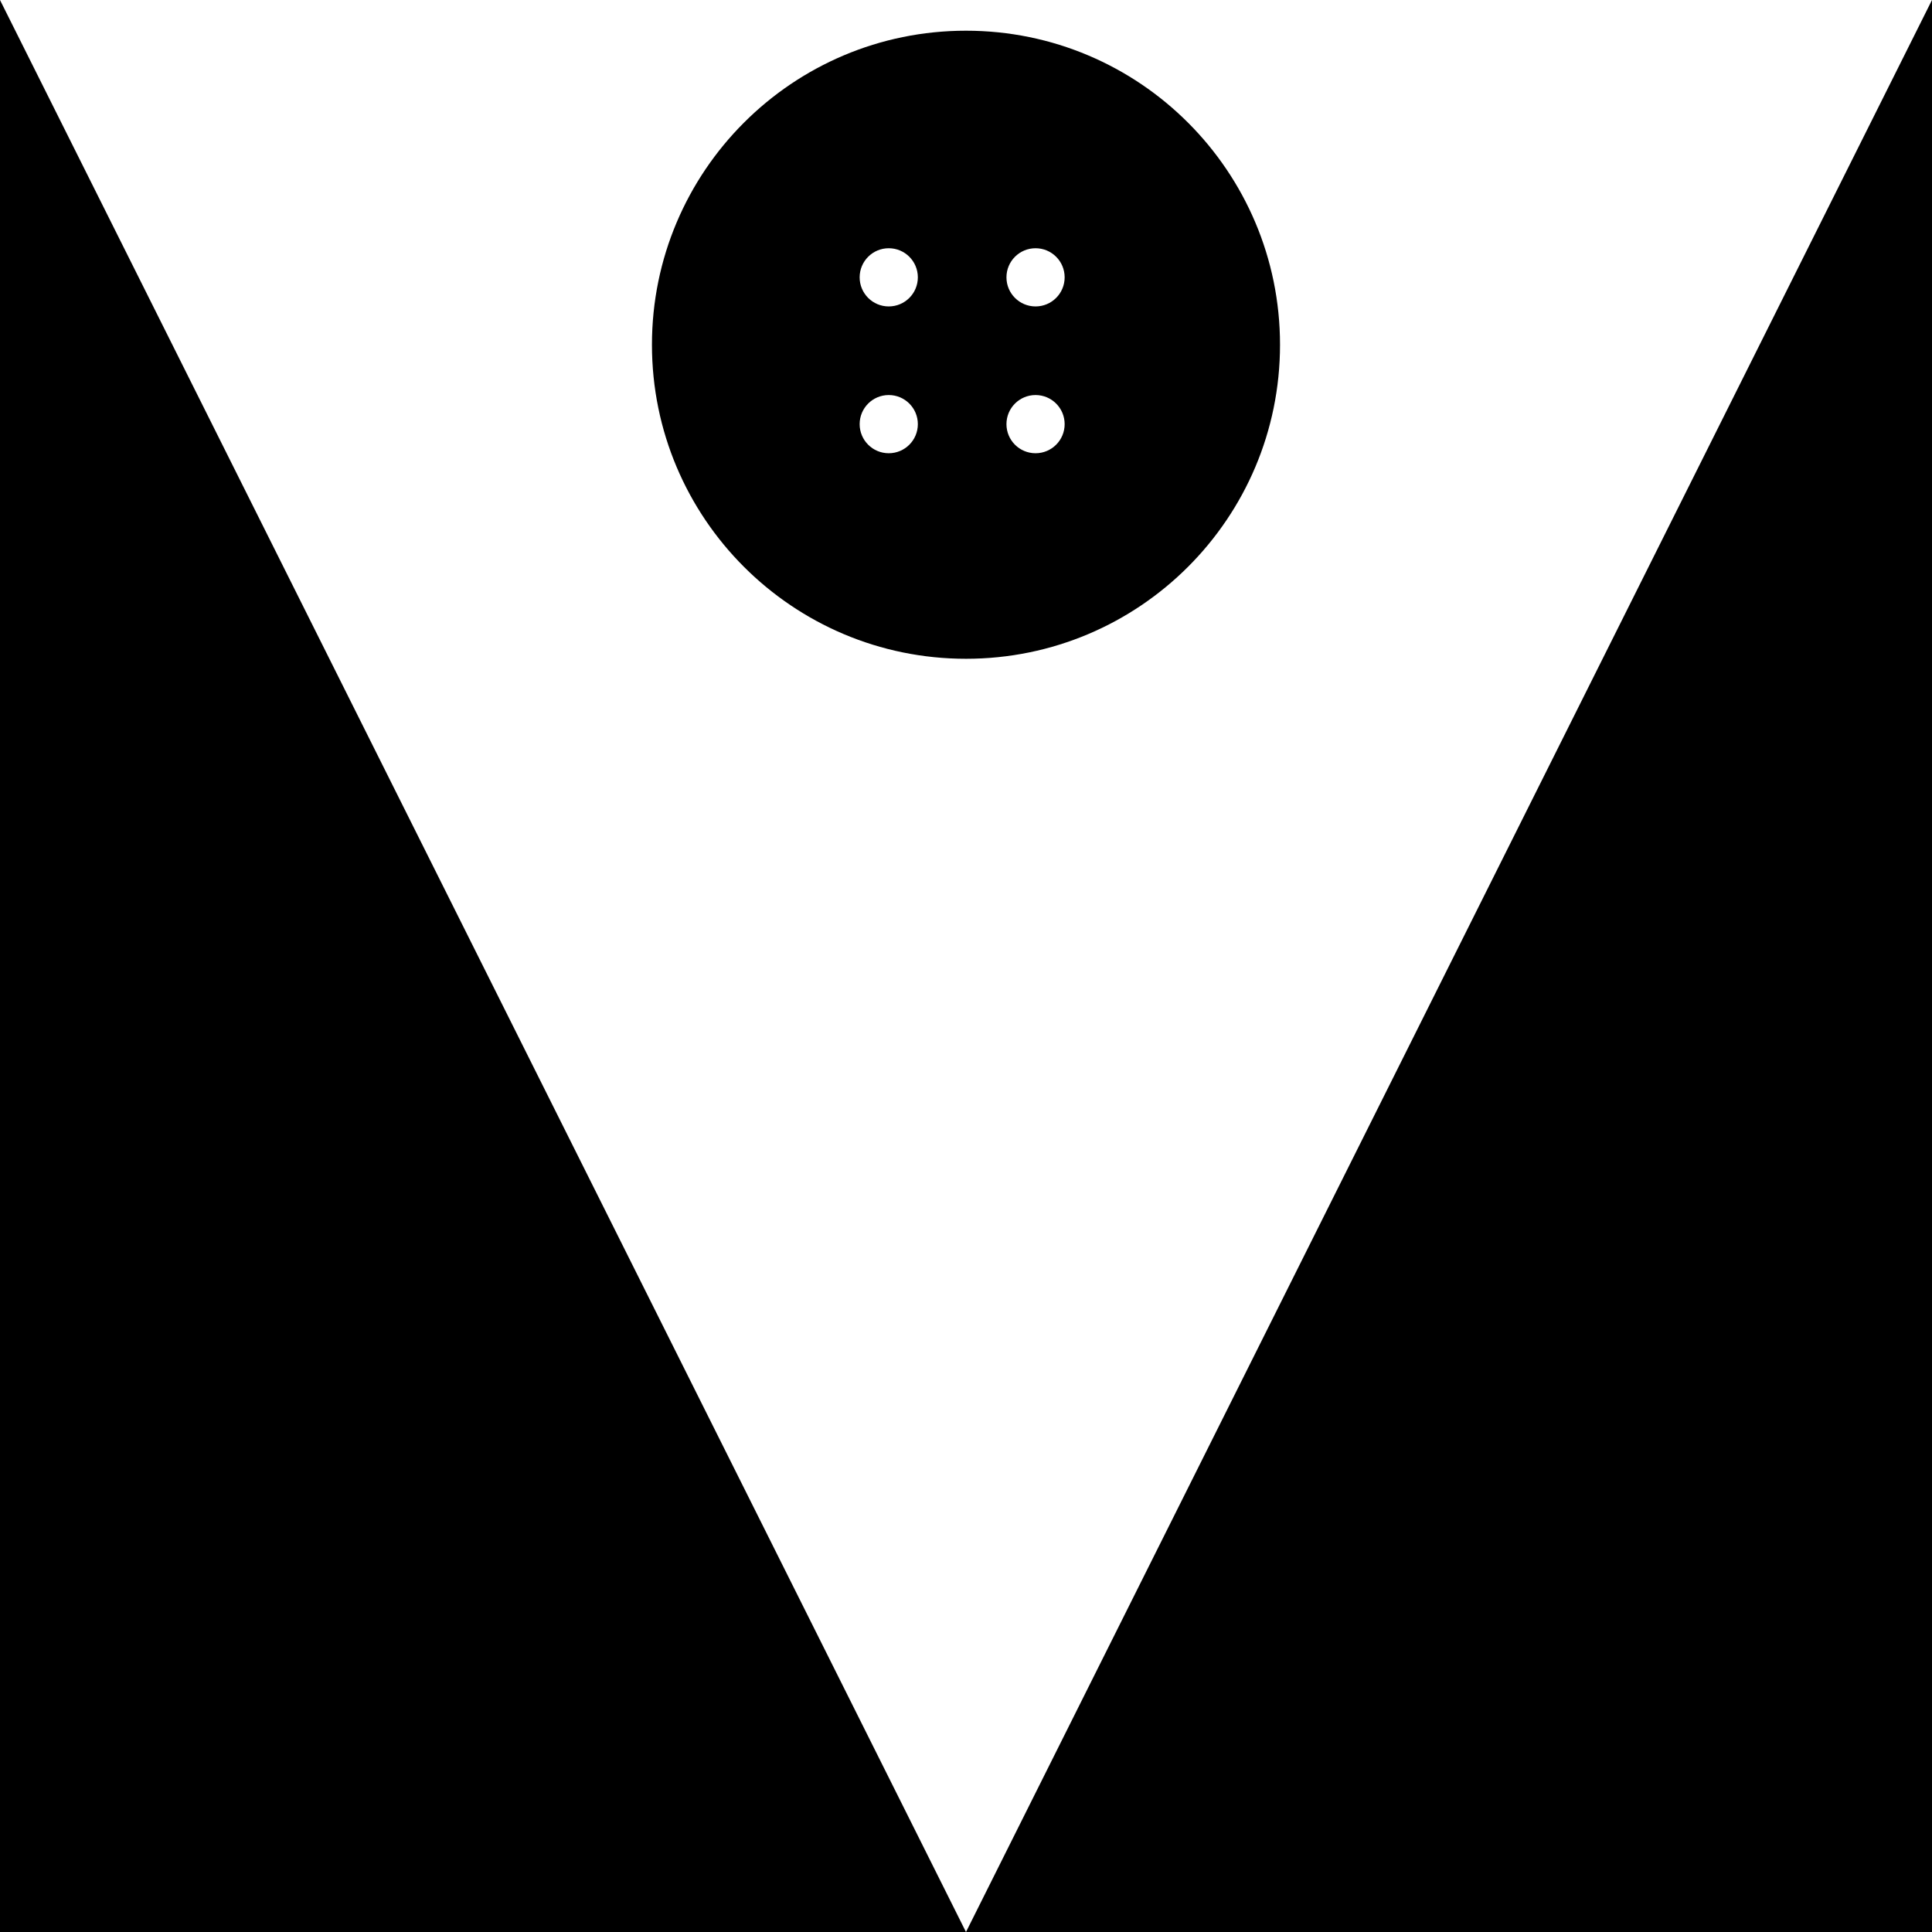 <svg data-name="Layer 1" xmlns="http://www.w3.org/2000/svg" viewBox="0 0 599.59 599.59"><path d="M299.79 599.59h299.8V0l-299.8 599.59zM0 599.59h299.79L0 0v599.59zM299.79 204.45c53.83 0 97.46-43.63 97.46-97.46S353.62 9.53 299.79 9.53s-97.46 43.63-97.46 97.46 43.63 97.46 97.46 97.46Zm21.59-127.41c4.99 0 9.03 4.04 9.03 9.03s-4.04 9.03-9.03 9.03-9.03-4.04-9.03-9.03 4.04-9.03 9.03-9.03Zm0 45.56c4.99 0 9.03 4.04 9.03 9.03s-4.04 9.03-9.03 9.03-9.03-4.04-9.03-9.03 4.04-9.03 9.03-9.03Zm-45.56-45.56c4.99 0 9.03 4.04 9.03 9.03s-4.04 9.03-9.03 9.03-9.03-4.04-9.03-9.03 4.04-9.03 9.03-9.03Zm0 45.56c4.99 0 9.03 4.04 9.03 9.03s-4.04 9.03-9.03 9.03-9.03-4.04-9.03-9.03 4.04-9.03 9.03-9.03Z"></path></svg>